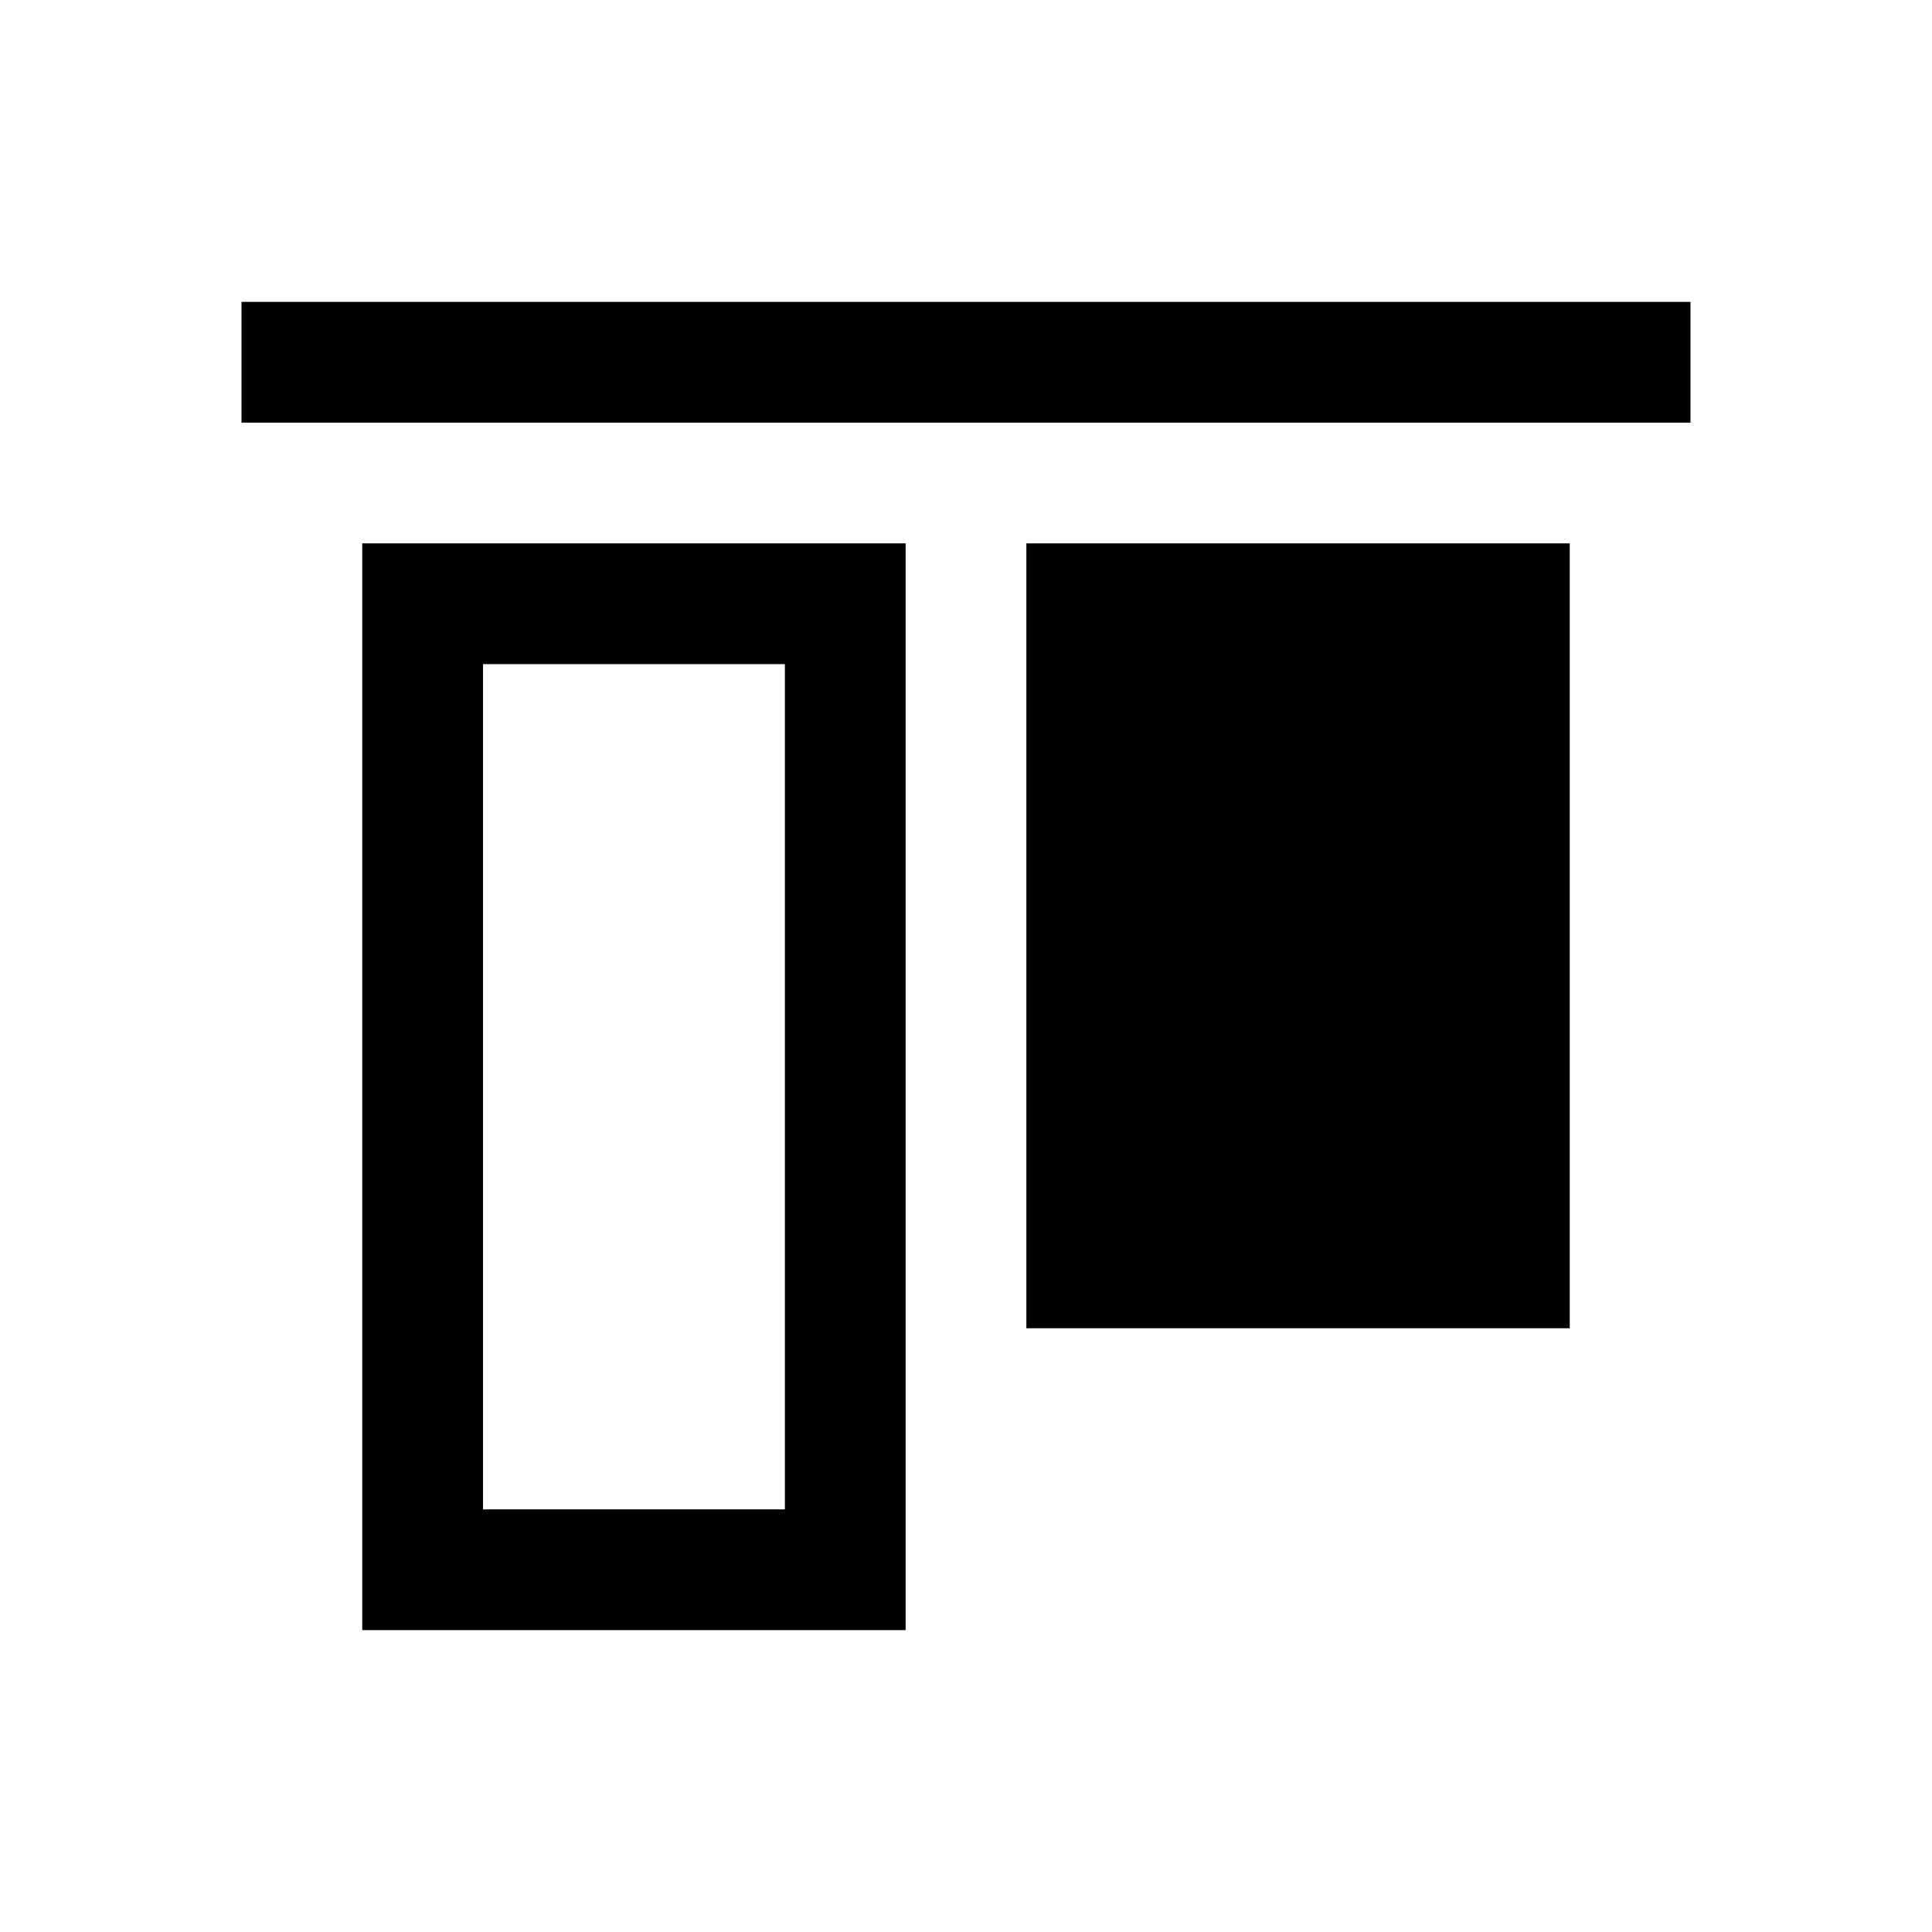 <?xml version="1.0" encoding="iso-8859-1"?>
<!-- Generator: Adobe Illustrator 19.1.1, SVG Export Plug-In . SVG Version: 6.00 Build 0)  -->
<svg version="1.1" id="Layer_1" xmlns="http://www.w3.org/2000/svg" xmlns:xlink="http://www.w3.org/1999/xlink" x="0px" y="0px"
	 viewBox="0 0 32 32" style="enable-background:new 0 0 32 32;" xml:space="preserve">
<line style="fill:none;stroke:#000000;stroke-width:2;stroke-miterlimit:10;" x1="4" y1="6" x2="28" y2="6"/>
<rect x="7" y="10" style="fill:none;stroke:#000000;stroke-width:2;stroke-miterlimit:10;" width="7" height="16"/>
<path d="M26,22h-9V9h9V22z"/>
</svg>
